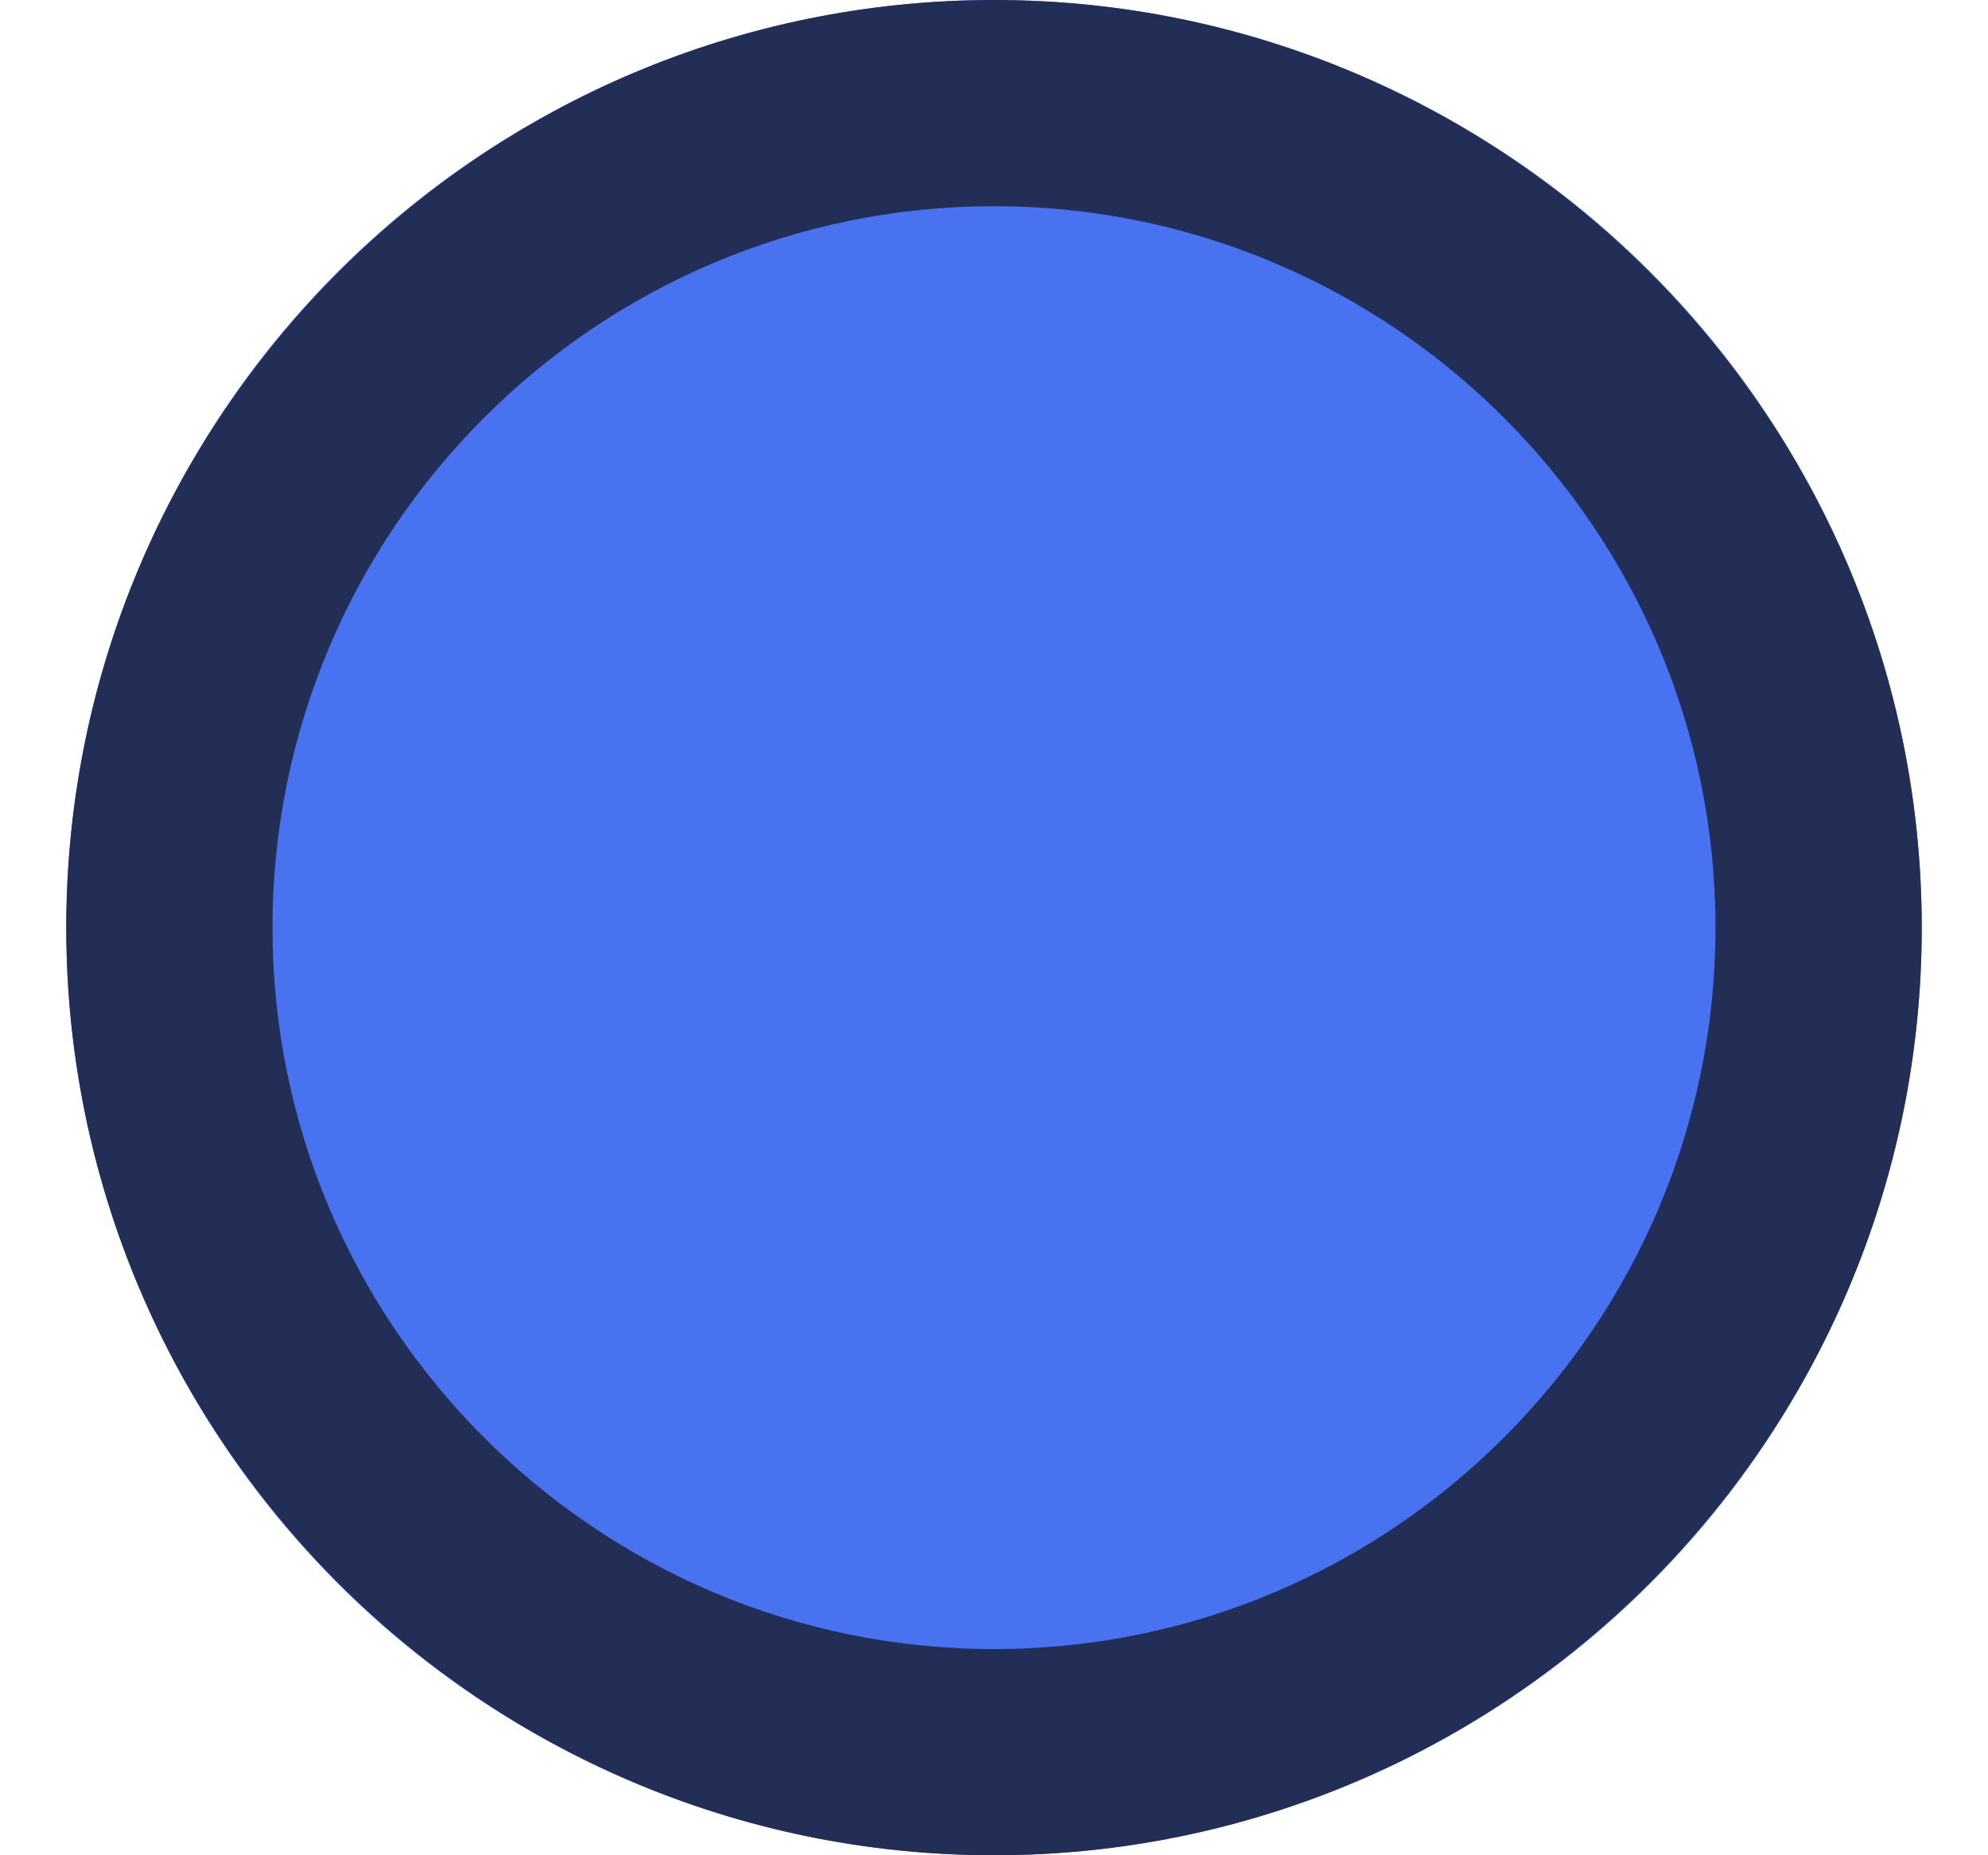 <svg width="15" height="14" viewBox="0 0 15 14" fill="none" xmlns="http://www.w3.org/2000/svg">
<circle cx="7.5" cy="7" r="7" fill="#4872F0"/>
<path d="M7.5 0C3.642 0 0.5 3.142 0.5 7C0.5 10.858 3.642 14 7.5 14C11.358 14 14.5 10.858 14.5 7C14.5 3.142 11.358 0 7.5 0ZM7.5 12.444C4.498 12.444 2.056 10.002 2.056 7C2.056 3.998 4.498 1.556 7.5 1.556C10.502 1.556 12.944 3.998 12.944 7C12.944 10.002 10.502 12.444 7.5 12.444Z" fill="#222E55"/>
</svg>
